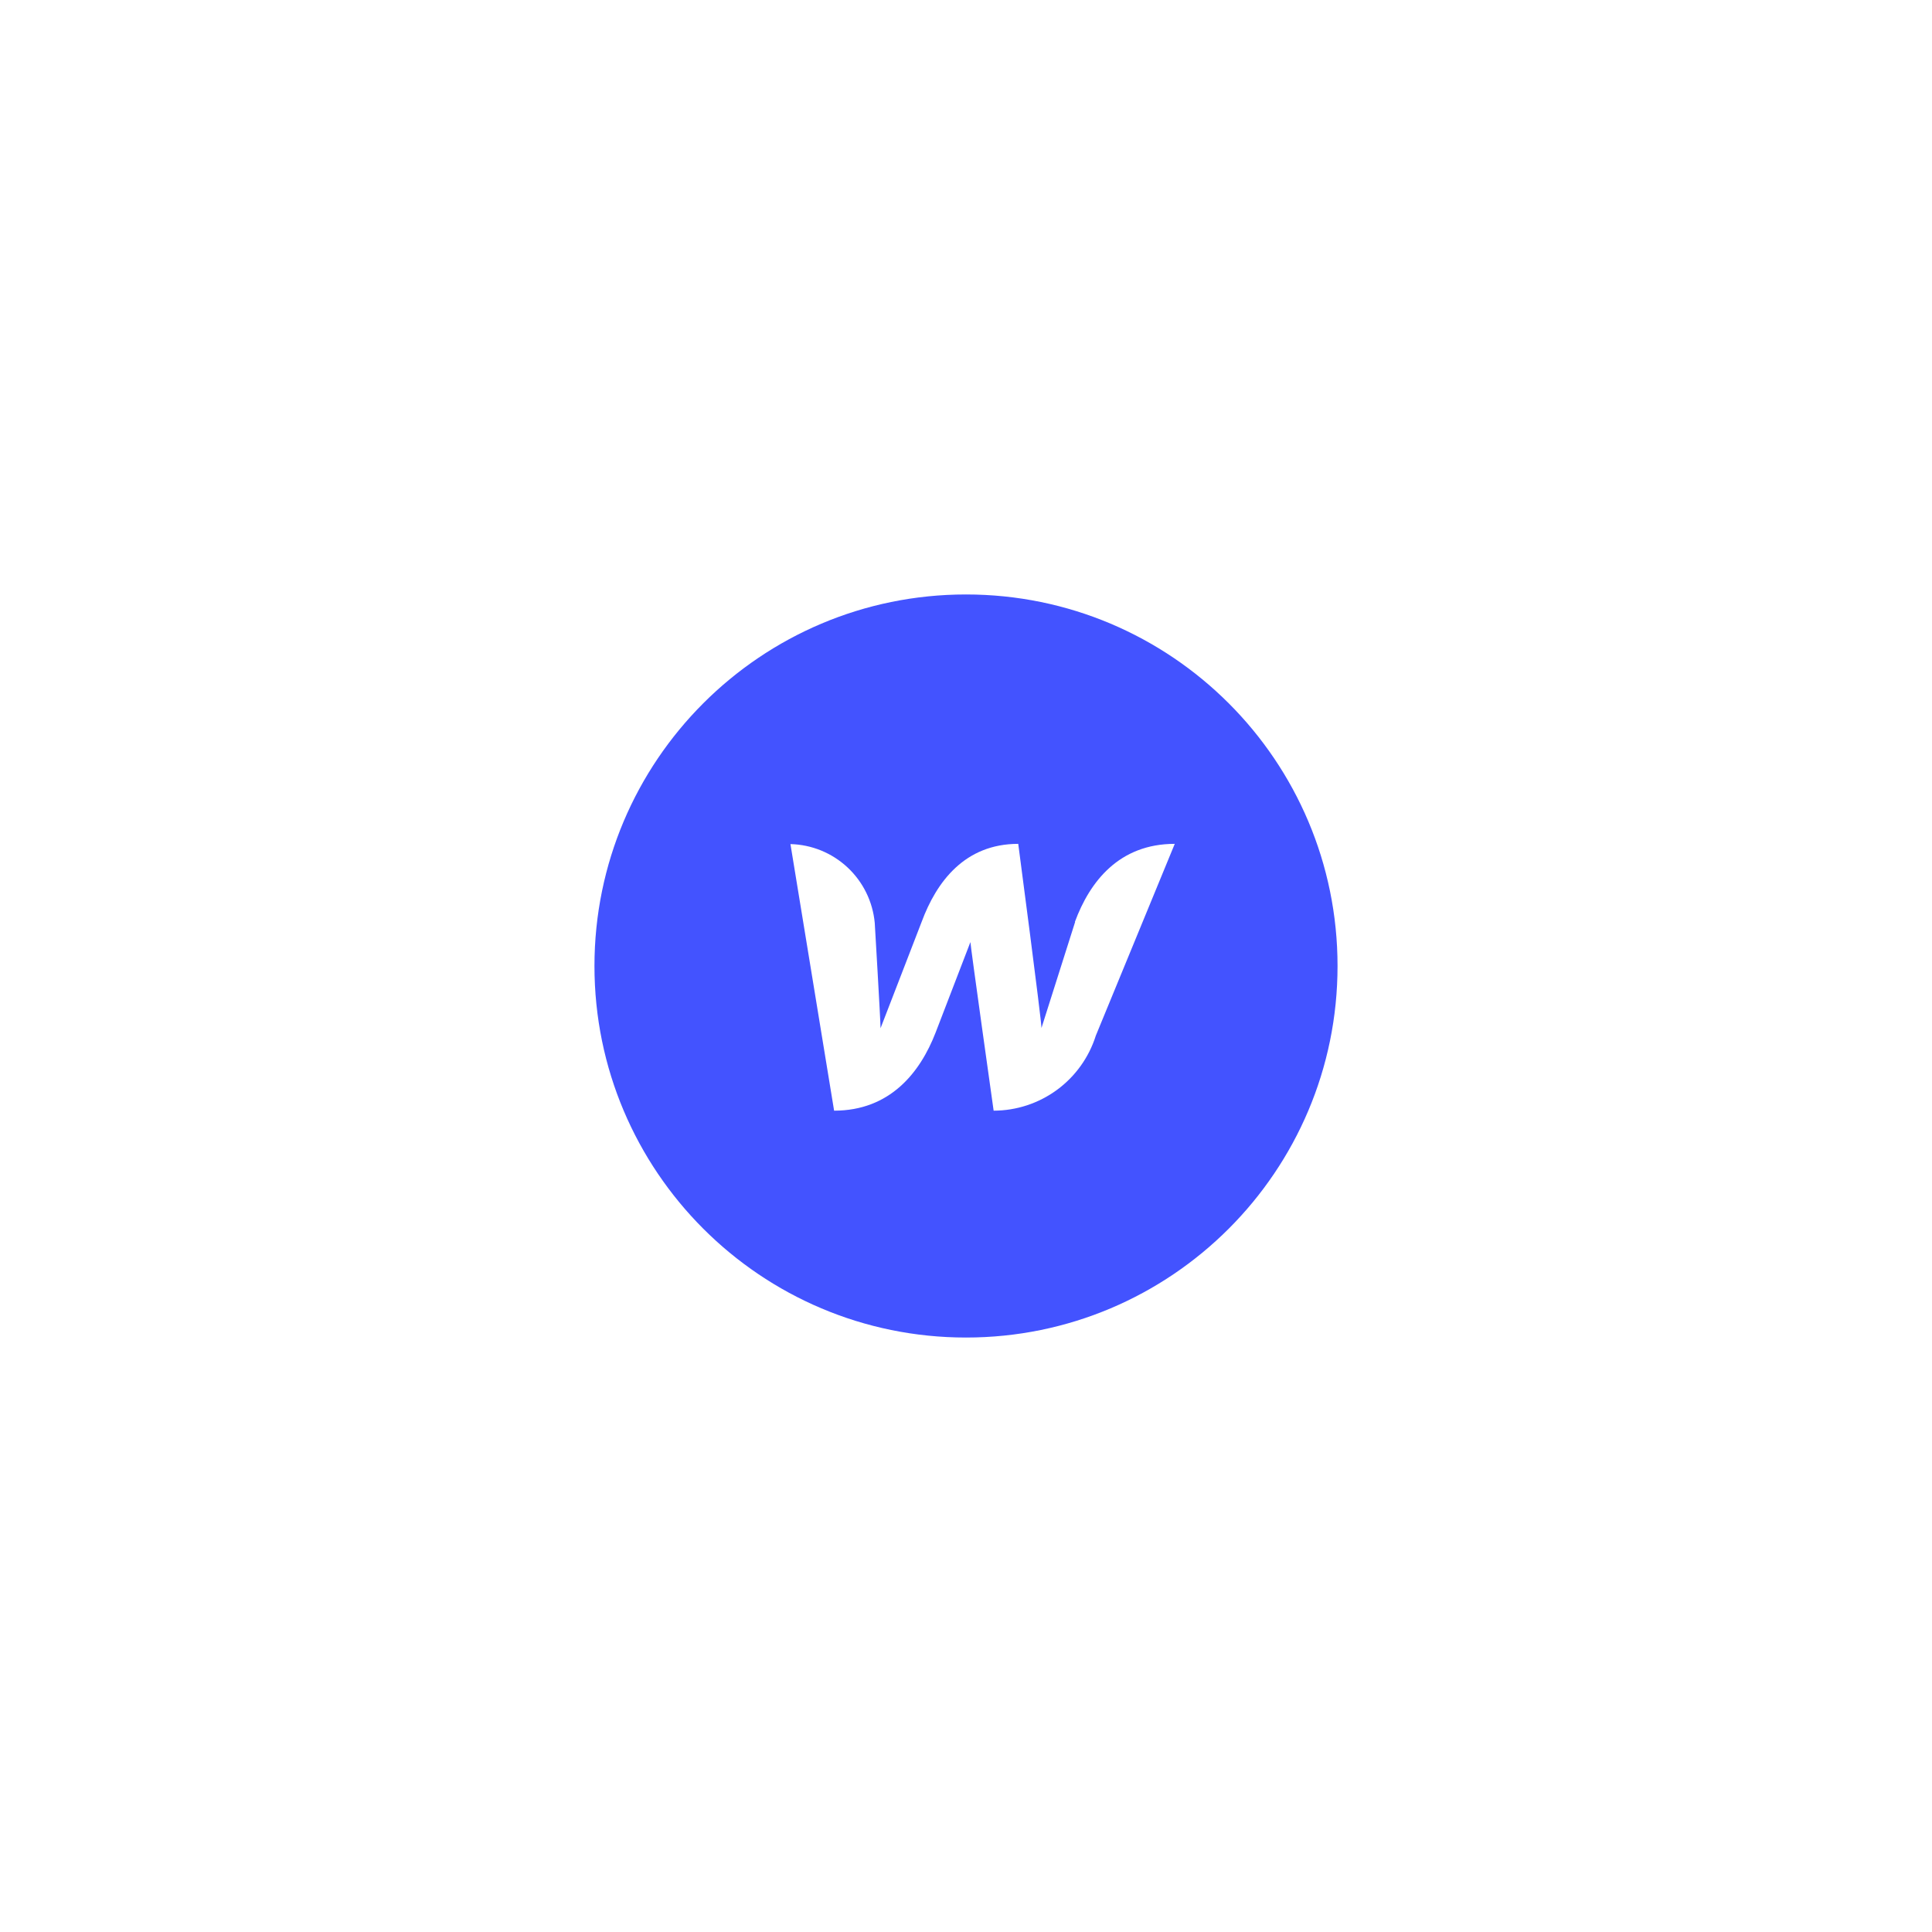 <svg width="260" height="260" viewBox="0 0 260 260" fill="none" xmlns="http://www.w3.org/2000/svg">
<g filter="url(#filter0_d_606_54)">
<rect x="40" y="36" width="180" height="180" rx="32" fill="white"/>
<g clip-path="url(#clip0_606_54)">
<path d="M130 176C157.614 176 180 153.614 180 126C180 98.386 157.614 76 130 76C102.386 76 80 98.386 80 126C80 153.614 102.386 176 130 176Z" fill="#4353FF"/>
<path d="M144.688 120.062L140.156 134.344C140.156 133.25 137.031 109.562 137.031 109.562C129.844 109.562 126.031 114.656 124.031 120.062L118.5 134.375C118.5 133.344 117.719 120.187 117.719 120.187C117.452 117.339 116.15 114.688 114.059 112.736C111.969 110.783 109.235 109.665 106.375 109.594L112.25 145.469C119.75 145.469 123.812 140.375 125.906 134.969L130.594 122.781C130.594 123.281 133.719 145.469 133.719 145.469C136.786 145.465 139.772 144.484 142.244 142.67C144.716 140.855 146.546 138.3 147.469 135.375L158.094 109.562C150.594 109.562 146.656 114.656 144.656 120.062H144.688Z" fill="white"/>
</g>
<rect x="40.5" y="36.5" width="179" height="179" rx="31.5" stroke="white"/>
</g>
<defs>
<filter id="filter0_d_606_54" x="0" y="0" width="260" height="260" filterUnits="userSpaceOnUse" color-interpolation-filters="sRGB">
<feFlood flood-opacity="0" result="BackgroundImageFix"/>
<feColorMatrix in="SourceAlpha" type="matrix" values="0 0 0 0 0 0 0 0 0 0 0 0 0 0 0 0 0 0 127 0" result="hardAlpha"/>
<feOffset dy="4"/>
<feGaussianBlur stdDeviation="20"/>
<feComposite in2="hardAlpha" operator="out"/>
<feColorMatrix type="matrix" values="0 0 0 0 0.037 0 0 0 0 0.035 0 0 0 0 0.048 0 0 0 0.1 0"/>
<feBlend mode="normal" in2="BackgroundImageFix" result="effect1_dropShadow_606_54"/>
<feBlend mode="normal" in="SourceGraphic" in2="effect1_dropShadow_606_54" result="shape"/>
</filter>
<clipPath id="clip0_606_54">
<rect width="100" height="100" fill="white" transform="translate(80 76)"/>
</clipPath>
</defs>
</svg>
